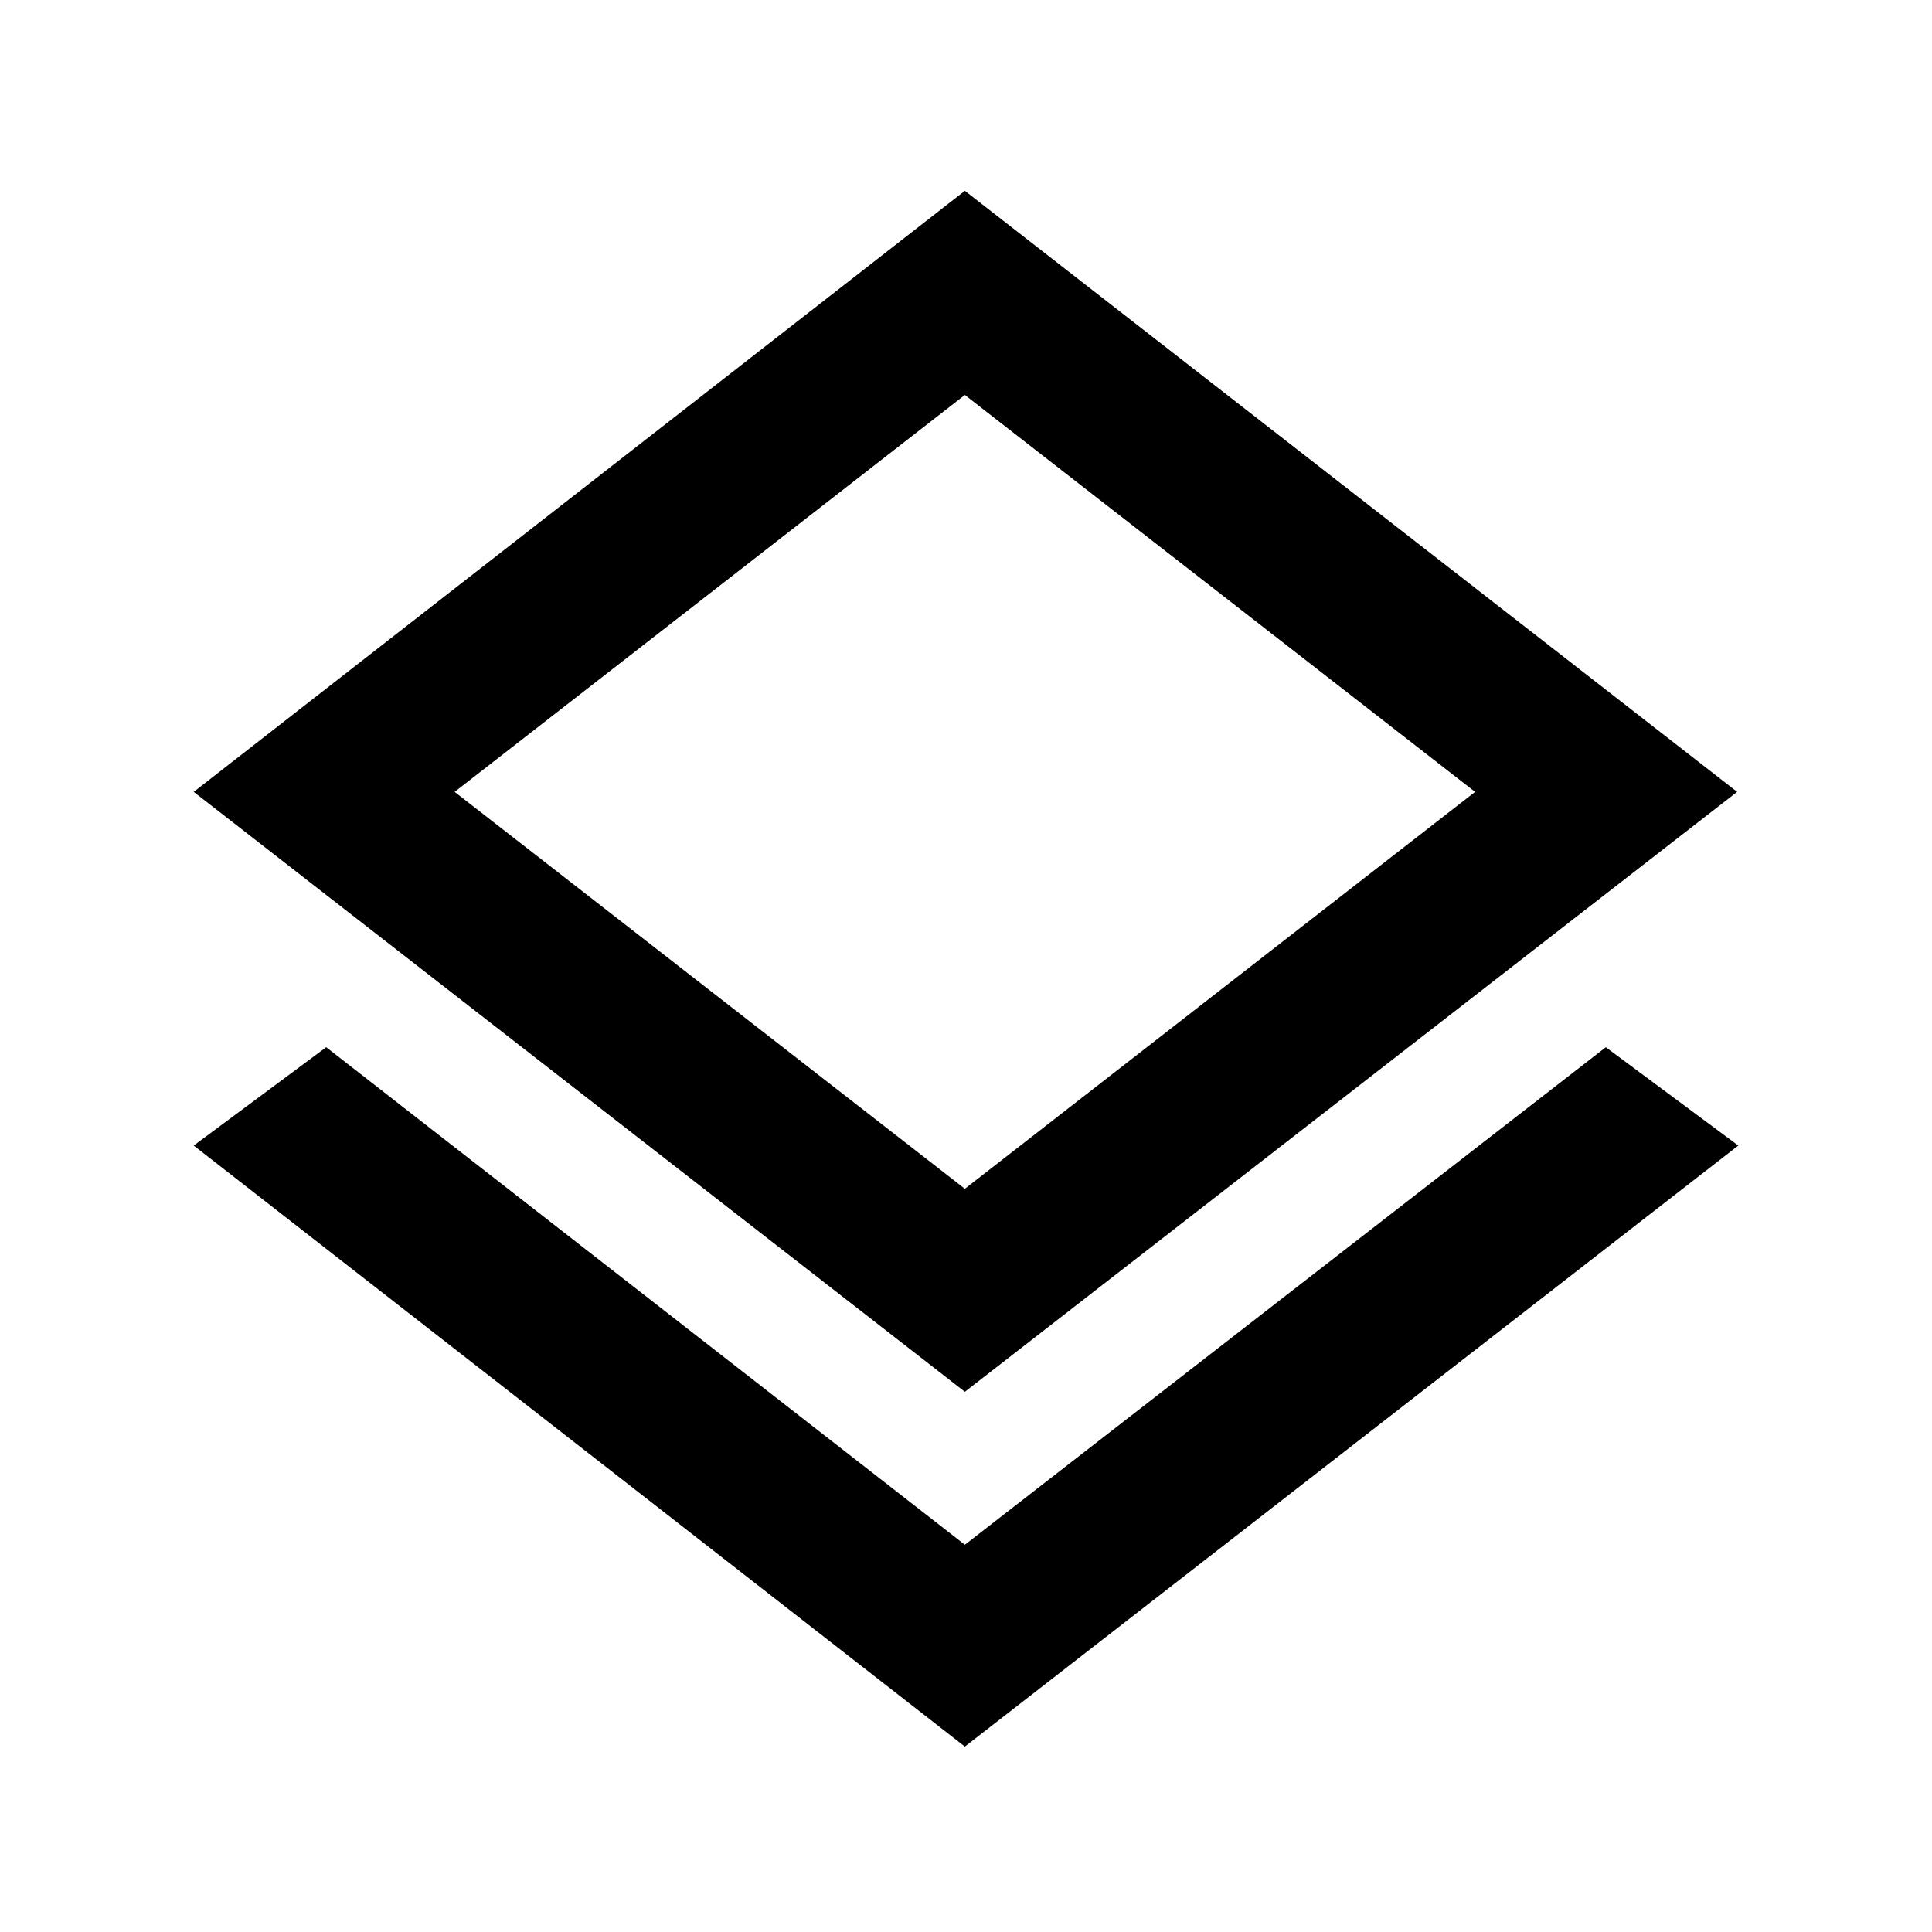 <svg xmlns="http://www.w3.org/2000/svg" height="48" viewBox="0 -960 960 960" width="48"><path d="M479.43-92.13 96.26-390.78l65.83-48.87 317.34 247.22 318.48-247.22 65.83 48.87L479.43-92.13Zm0-176.3L96.26-566.52l383.17-298.66 383.75 298.66-383.75 298.09Zm0-319.09Zm0 218.22 253.53-197.22-253.53-197.22-253.52 197.22L479.43-369.3Z"/></svg>